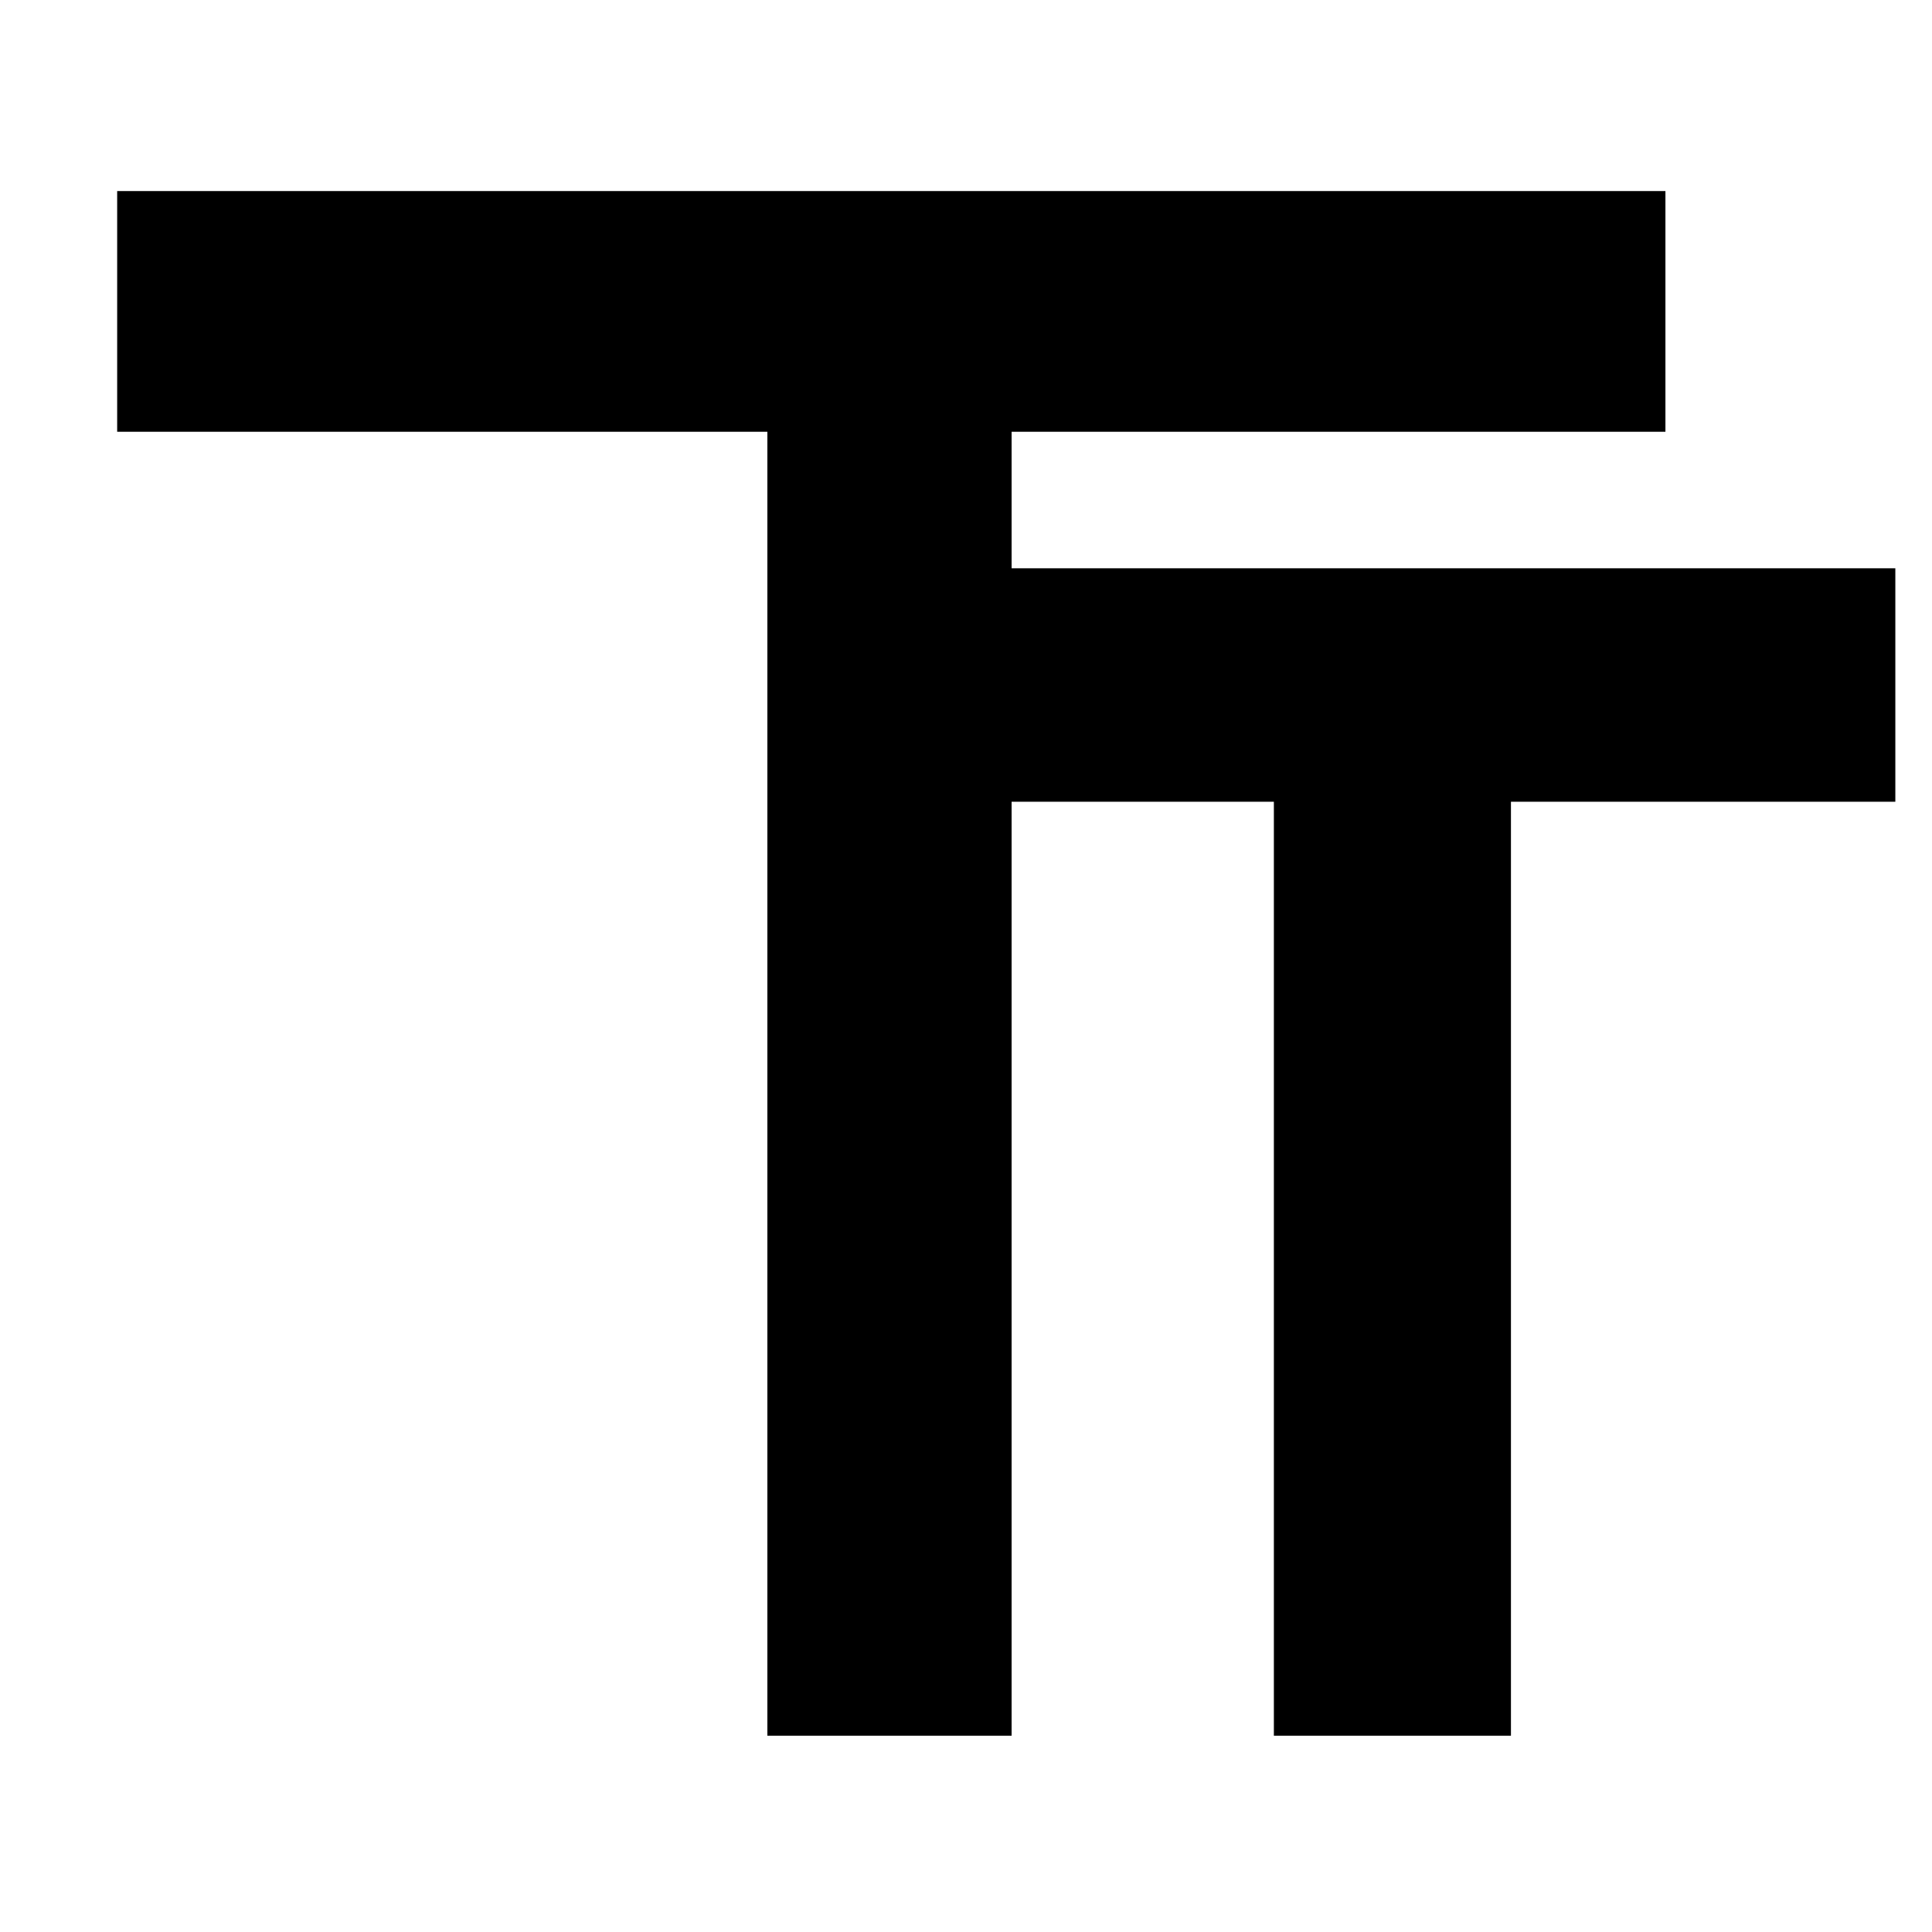 <svg width="24" height="24" viewBox="0 0 24 24" fill="none" xmlns="http://www.w3.org/2000/svg">
<path d="M18.725 21.517H15.869V9.915H12.522V7.104H23.5V9.915H18.725V21.517Z" fill="black"/>
<path d="M12.522 21.517H9.577V5.319H1.5V2.418H20.644V5.319H12.522V21.517Z" fill="black"/>
<path d="M18.725 21.517H15.869V9.915H12.522V7.104H23.5V9.915H18.725V21.517Z" stroke="black" stroke-width="0.089"/>
<path d="M12.522 21.517H9.577V5.319H1.5V2.418H20.644V5.319H12.522V21.517Z" stroke="black" stroke-width="0.089"/>
</svg>
